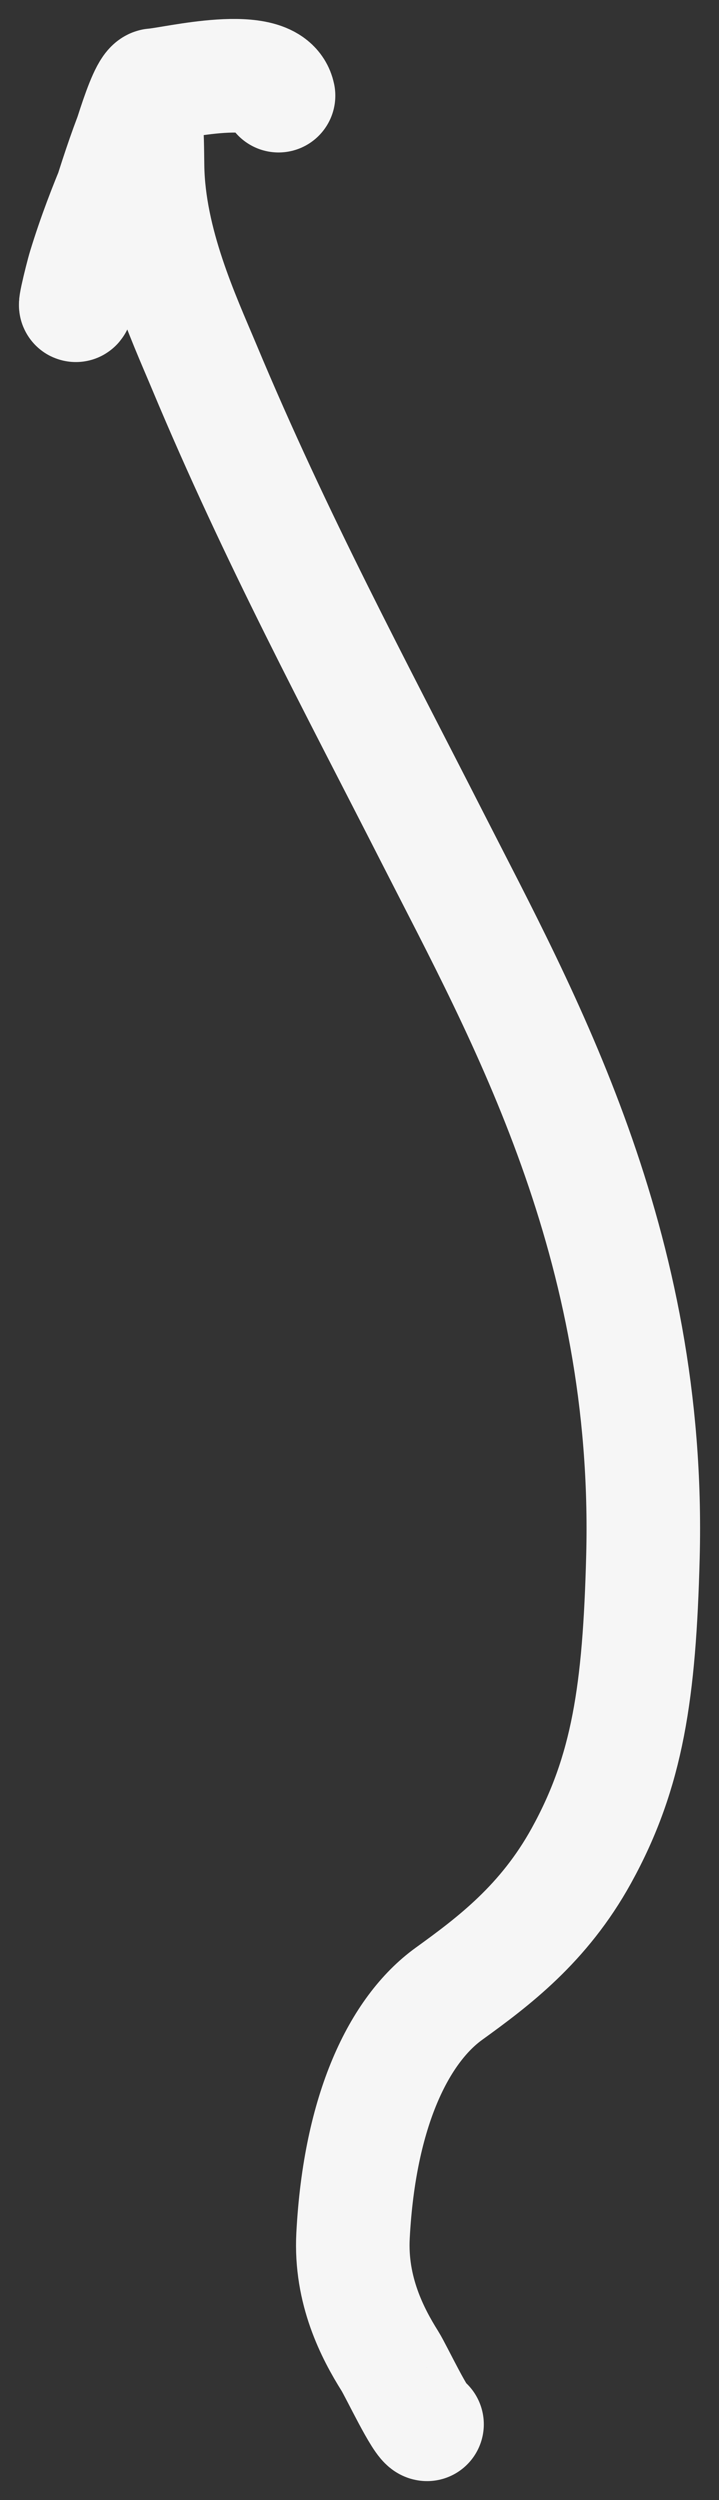 <svg width="19" height="66" viewBox="0 0 19 66" fill="none" xmlns="http://www.w3.org/2000/svg">
<rect x="0" y="0" width="19" height="66" fill="#333333" stroke="none"/>
<path d="M11.285 64C11.131 64 10.472 62.598 10.304 62.331C9.845 61.6 9.254 60.469 9.329 59.023C9.503 55.7 10.552 53.582 11.861 52.636C13.043 51.782 14.368 50.789 15.362 48.991C16.59 46.769 16.897 44.649 16.99 41.104C17.207 32.822 13.812 26.791 11.451 22.159C9.379 18.093 7.296 14.223 5.4 9.692C4.854 8.389 3.93 6.42 3.899 4.393C3.886 3.501 3.901 2.478 3.553 3.352C3.005 4.727 2.603 6.286 2.117 7.763C1.831 8.634 2.149 7.329 2.233 7.058C2.493 6.211 2.781 5.472 3.092 4.73C3.28 4.279 3.791 2.267 4.066 2.249C4.582 2.215 7.159 1.559 7.361 2.525" stroke="#F6F6F6" stroke-width="3" stroke-linecap="round"/>
</svg>
